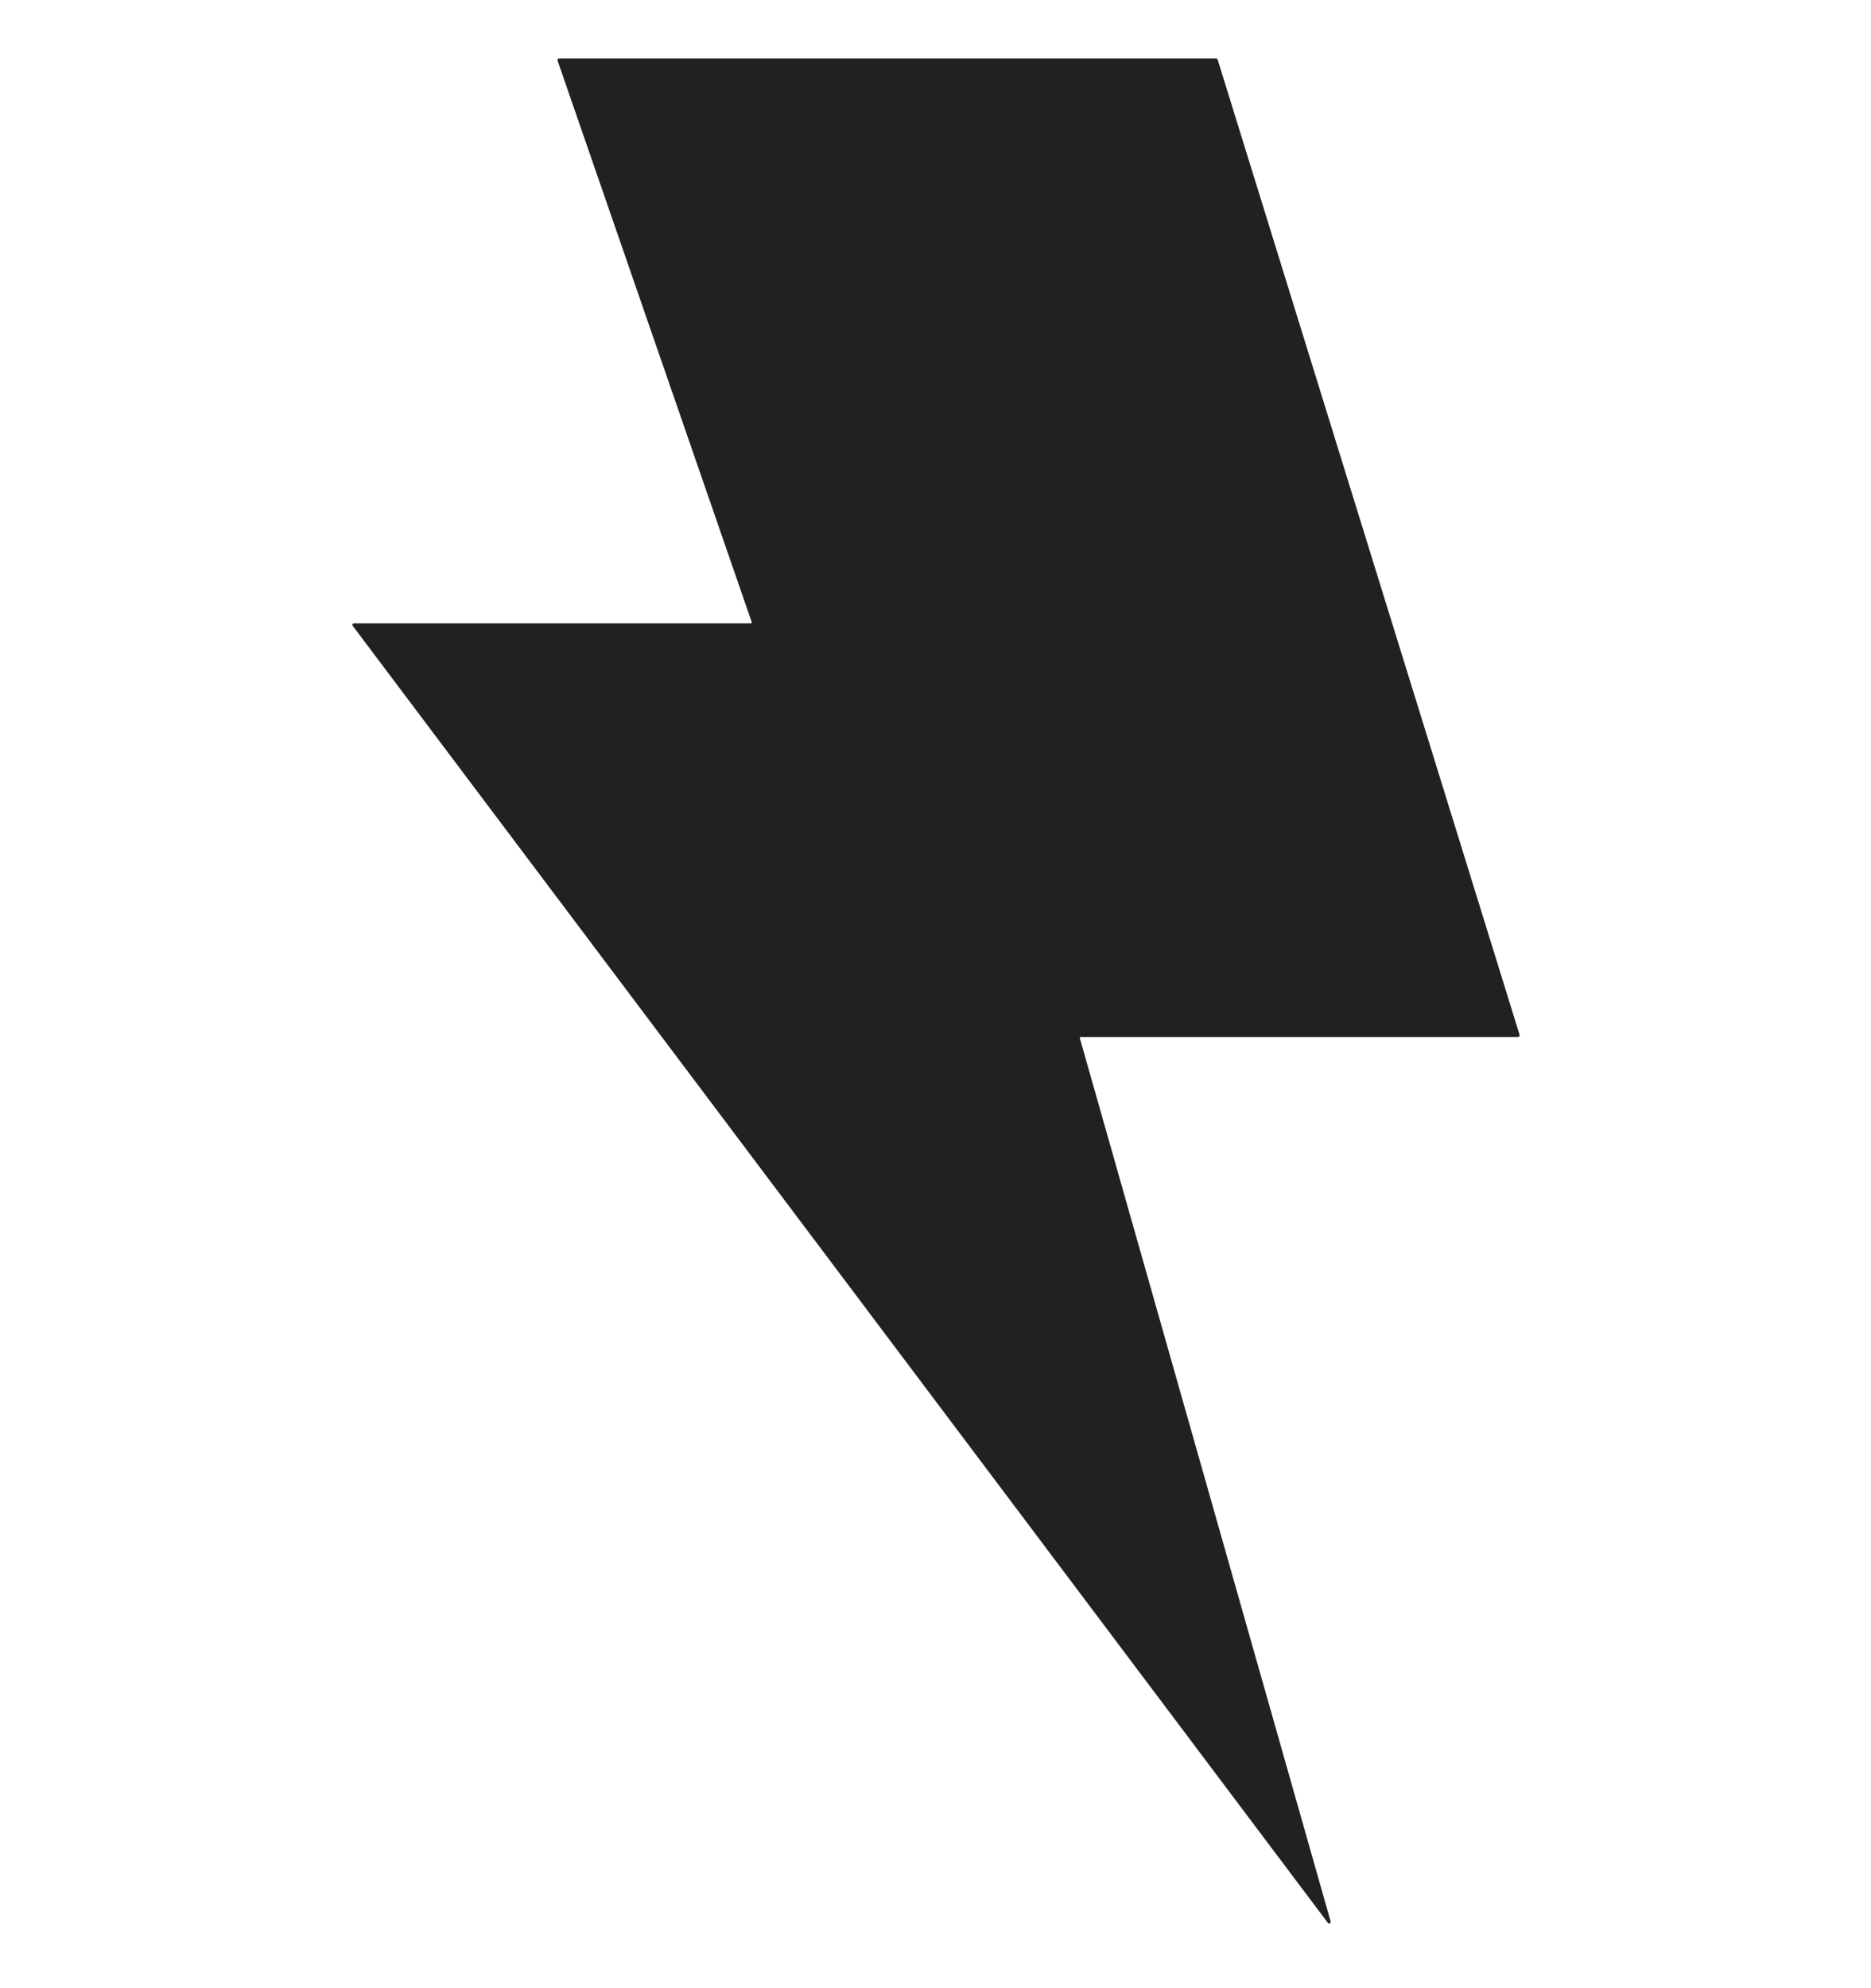 <svg width="16" height="17" viewBox="0 0 16 17" fill="none" xmlns="http://www.w3.org/2000/svg">
<g id="electric" clip-path="url(#clip0_52_30950)">
<path id="Vector" fill-rule="evenodd" clip-rule="evenodd" d="M4.768 0.518C4.764 0.509 4.771 0.5 4.781 0.5H10.4C10.406 0.5 10.412 0.504 10.413 0.51L12.995 8.849C12.997 8.858 12.991 8.867 12.981 8.867H9.24C9.236 8.867 9.232 8.871 9.234 8.876L11.379 16.429C11.383 16.444 11.364 16.453 11.355 16.441L3.017 5.352C3.01 5.343 3.016 5.33 3.028 5.33H6.423C6.428 5.33 6.431 5.325 6.429 5.321L4.768 0.518Z" fill="#212121"/>
</g>
<defs>
<clipPath id="clip0_52_30950">
<rect width="16" height="16" fill="white" transform="translate(0 0.5)"/>
</clipPath>
</defs>
</svg>
